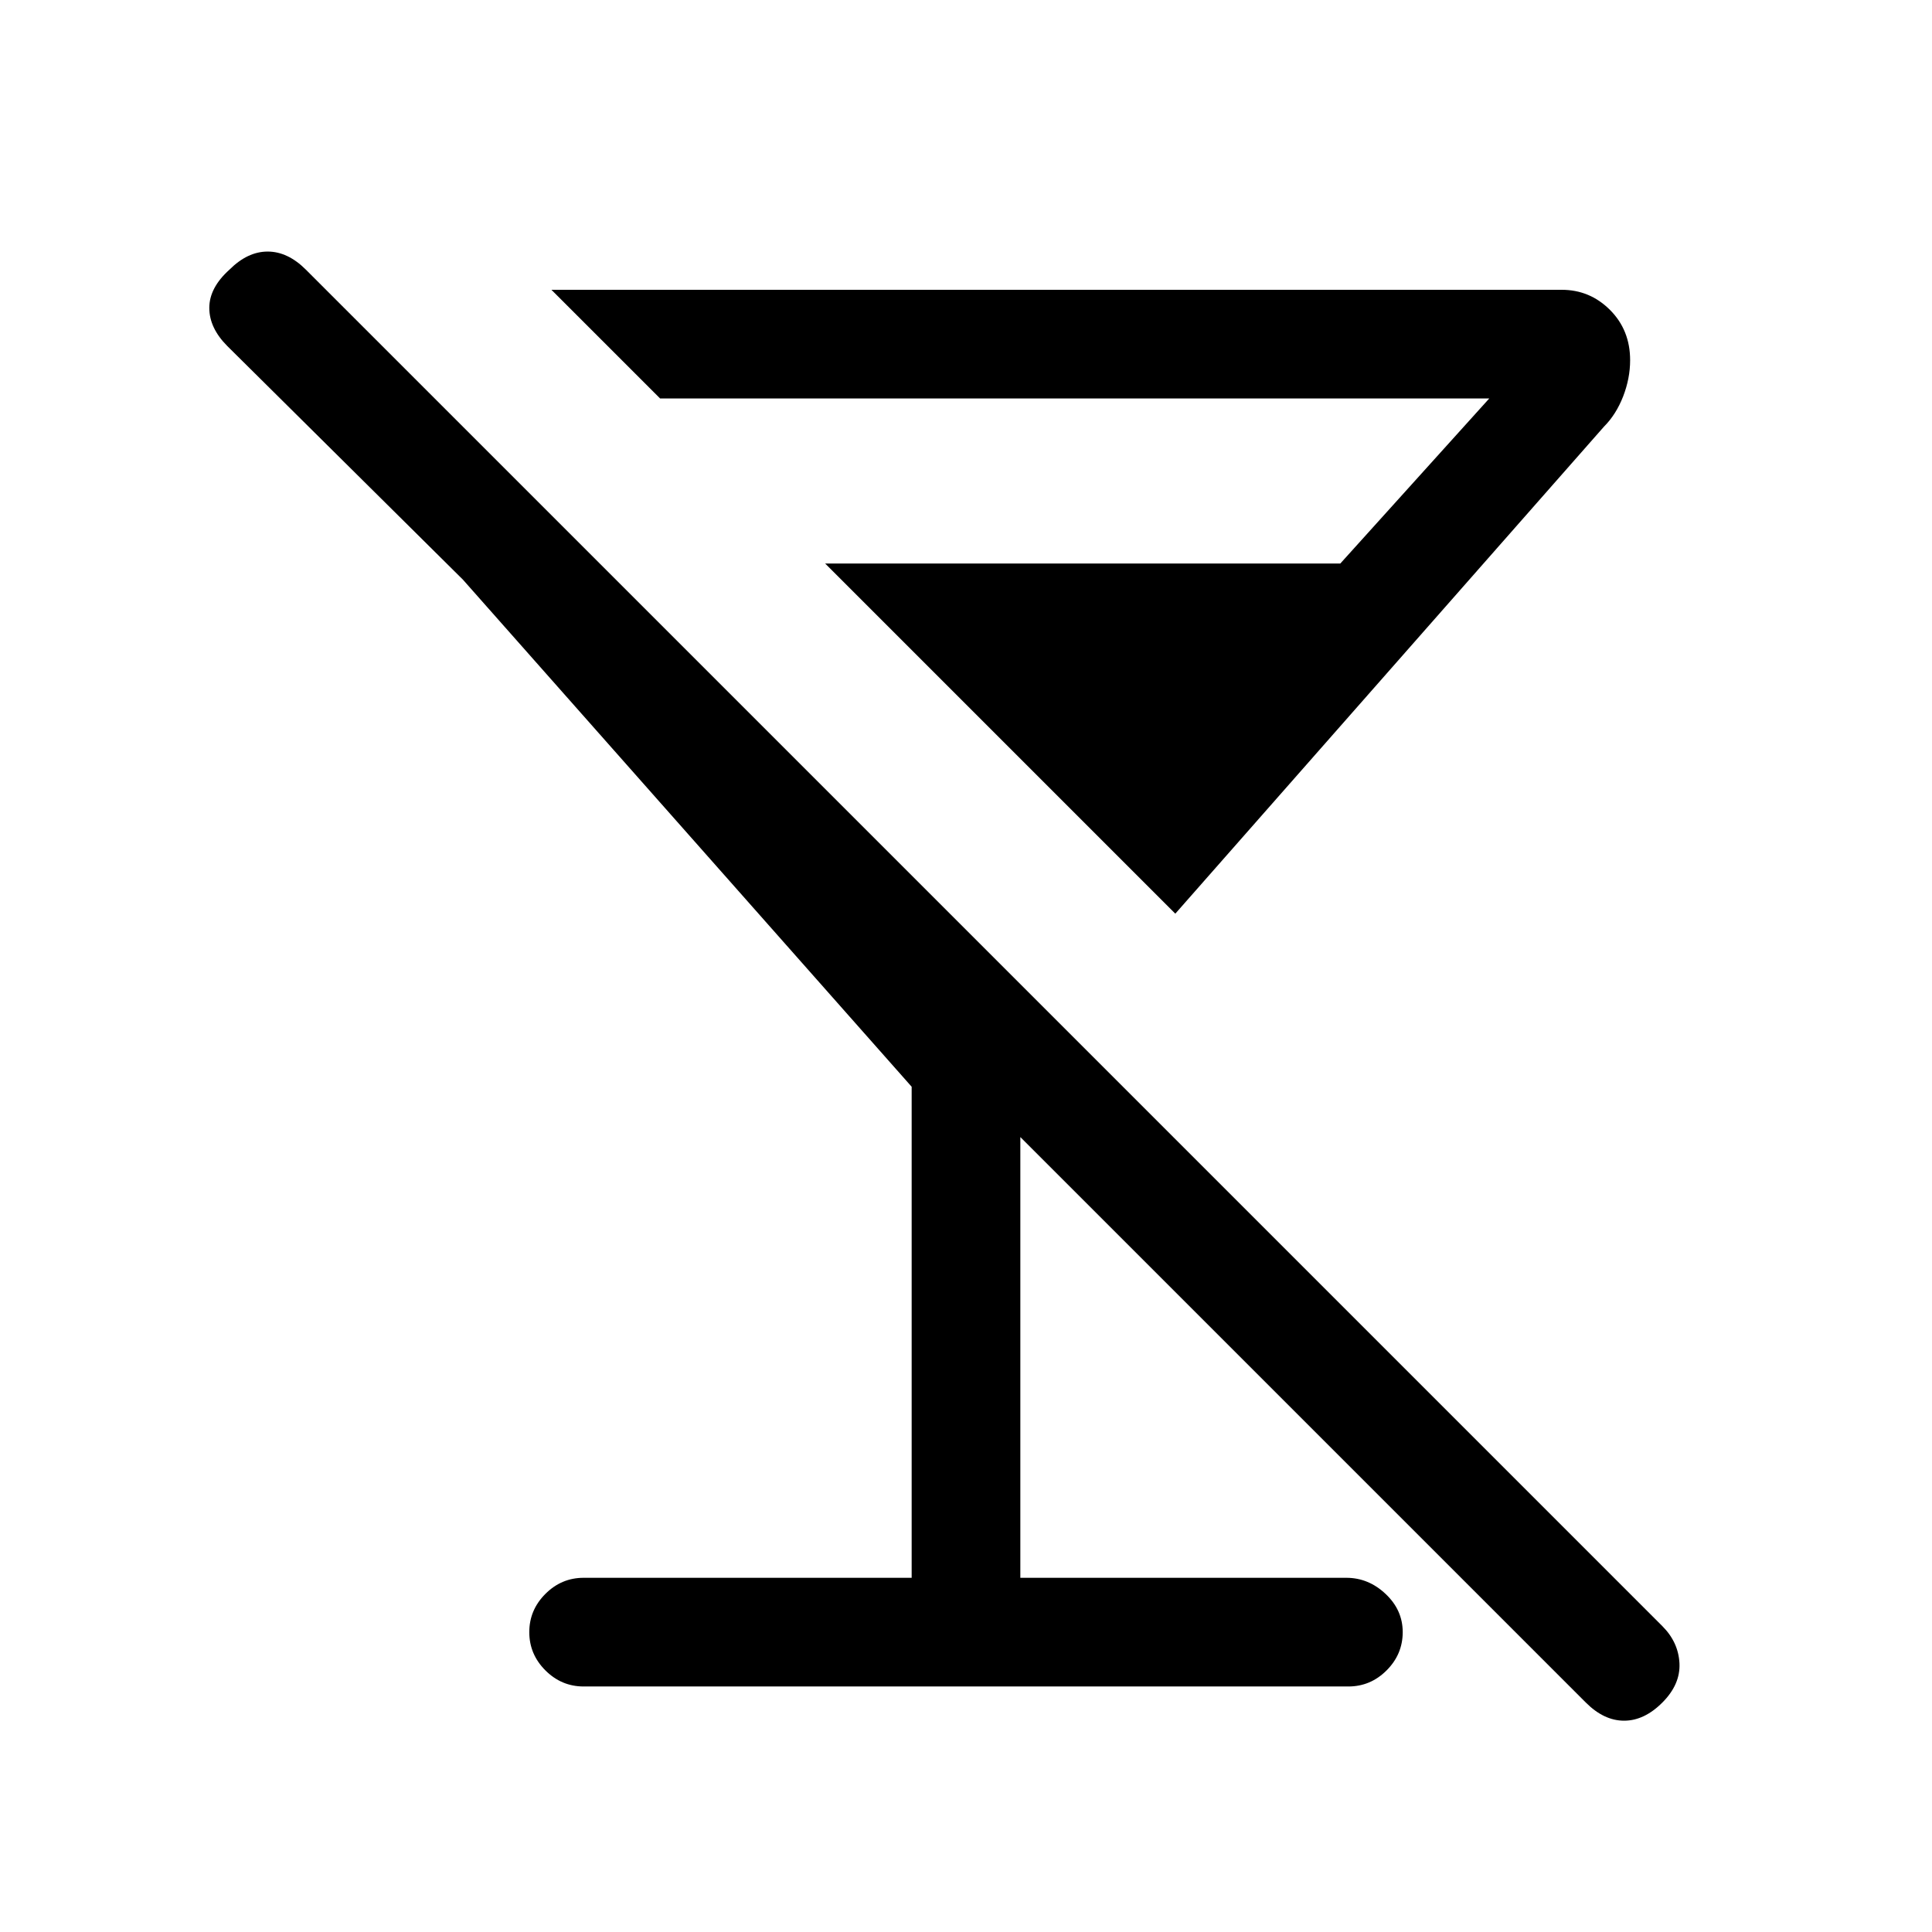 <svg xmlns="http://www.w3.org/2000/svg" height="24" width="24"><path d="M7.25 20.95q-.275 0-.475-.2-.2-.2-.2-.475 0-.275.2-.475.2-.2.475-.2h4.075v-6.1L5.75 7.2 2.825 4.3Q2.6 4.075 2.6 3.825q0-.25.25-.475.225-.225.475-.225.25 0 .475.225L20.65 20.2q.2.2.213.463.012.262-.213.487-.225.225-.475.225-.25 0-.475-.225l-7.025-7.025V19.6h4.05q.275 0 .487.2.213.2.213.475 0 .275-.2.475-.2.2-.475.2ZM6.85 3.6H19.4q.35 0 .6.25t.25.625q0 .225-.087.45-.088.225-.238.375L14.6 11.35 10.25 7h6.4l1.85-2.05H8.2Z"/></svg>